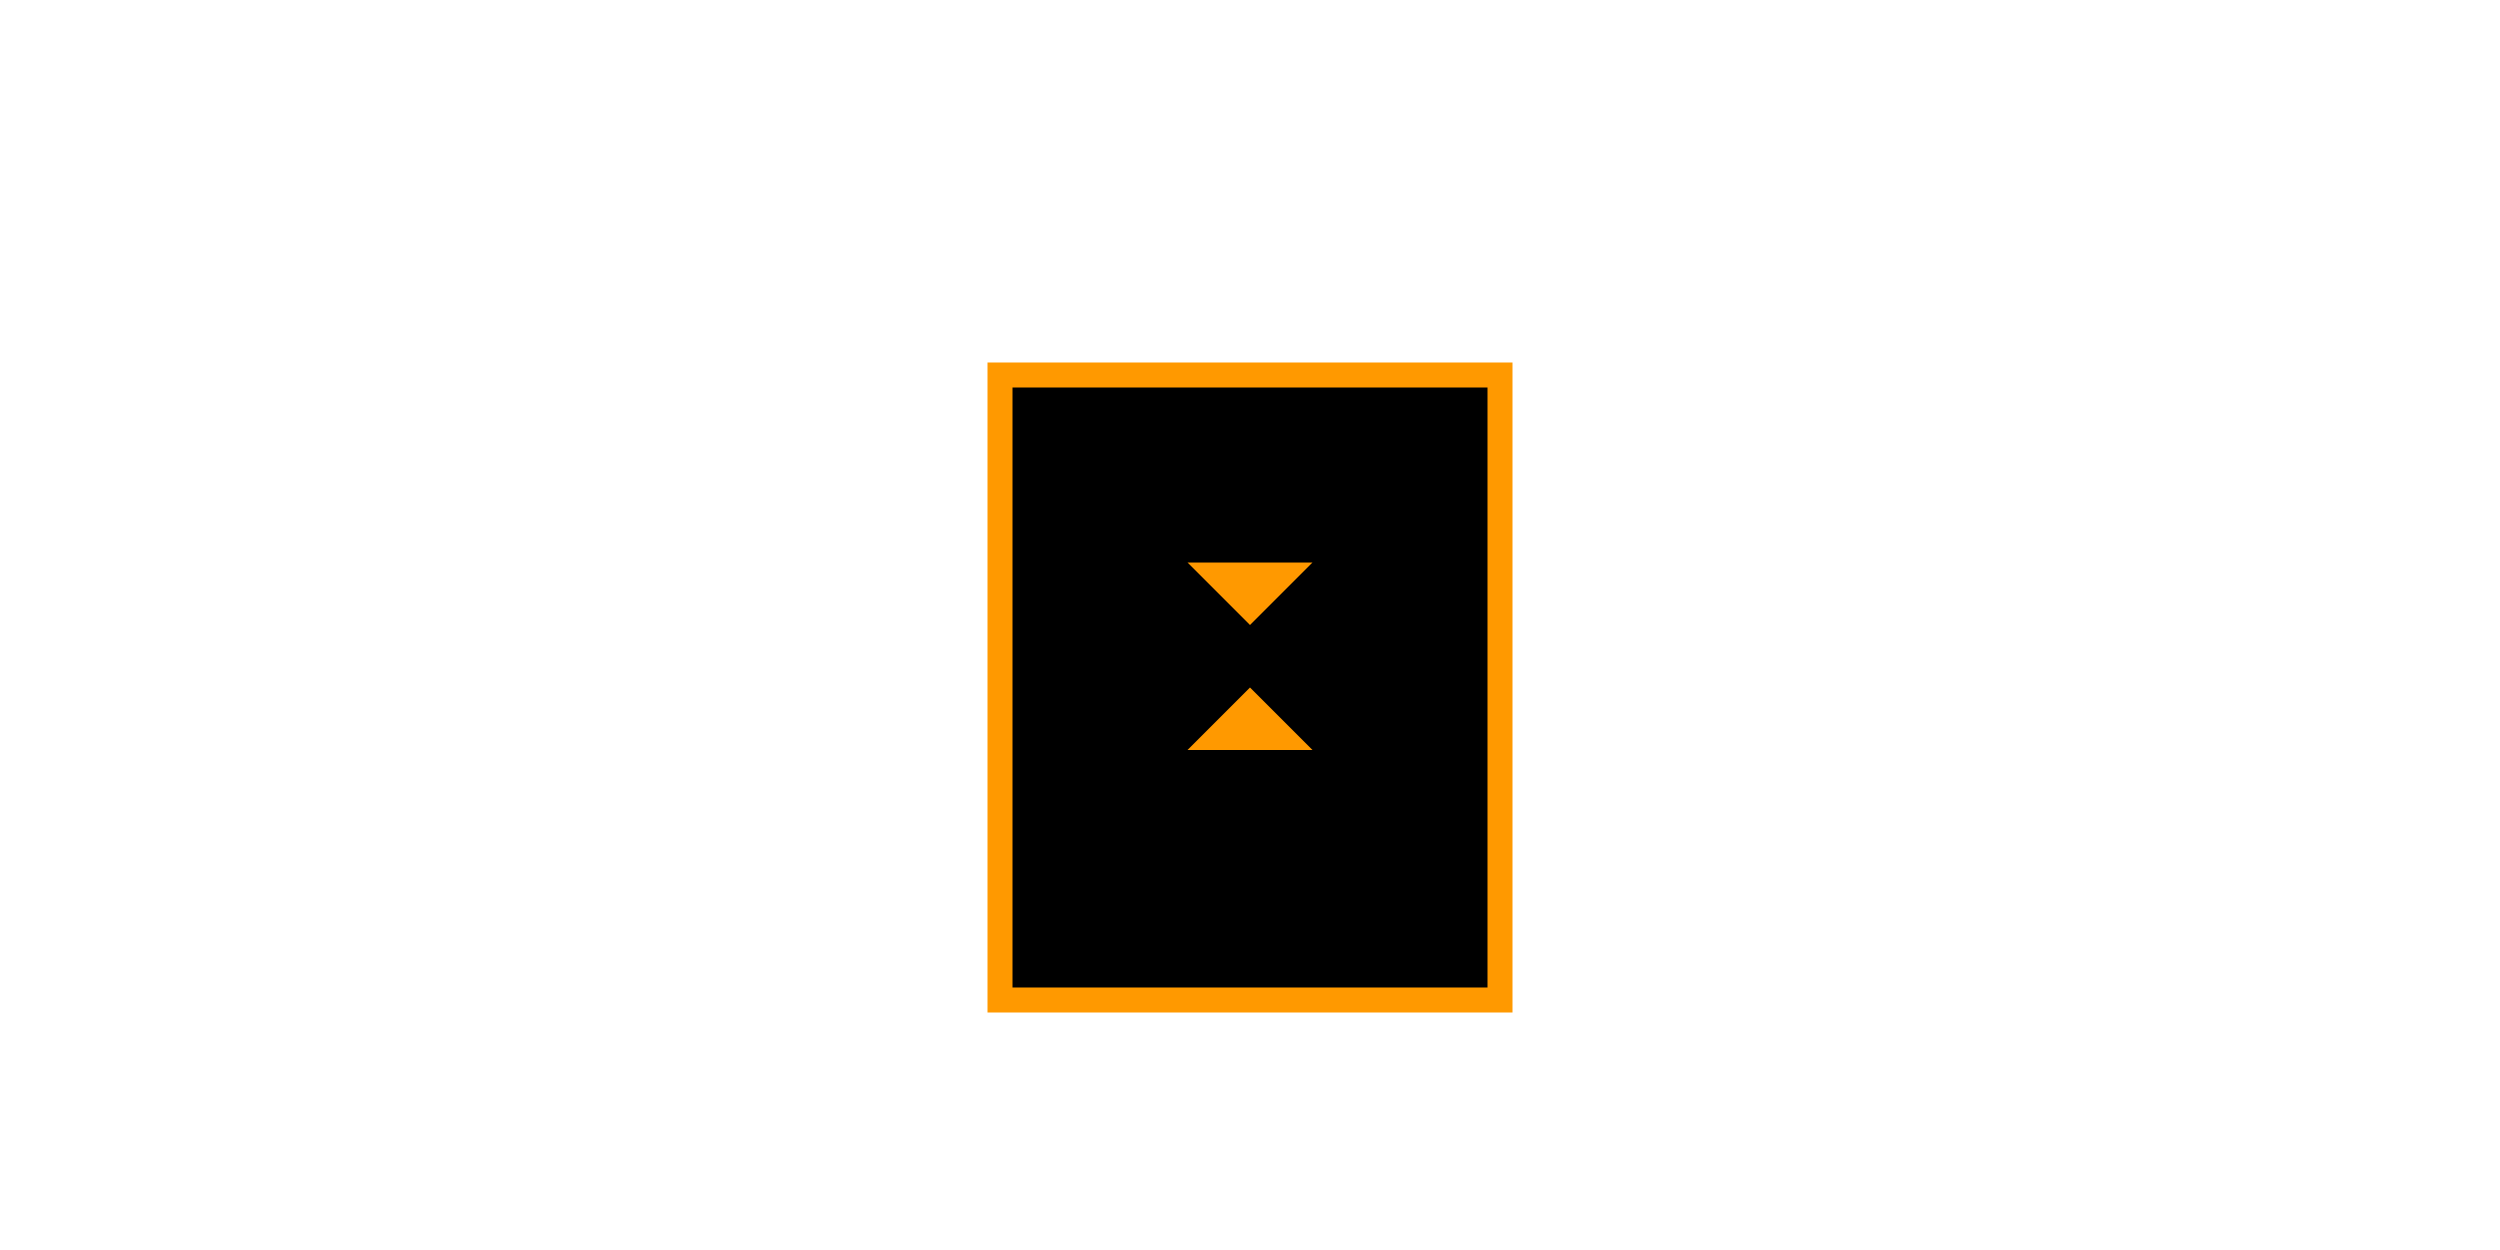 <svg xmlns="http://www.w3.org/2000/svg" viewBox="0 0 200 100" width="400" height="200">
  <style>
    @keyframes squeezeFile {
      0%, 100% {
        d: path('M80 30 h40 v50 h-40 z');
      }
       10% {
        <!-- d: path('M80 30 q20 15 40 0 v50 q-20 -15 -40 0 z'); -->
        d: path('M80 30 q20 5 40 0 v50 q-20 -5 -40 0 z');
      }
      20% {
        <!-- d: path('M80 30 q20 15 40 0 v50 q-20 -15 -40 0 z'); -->
        d: path('M80 30 q20 10 42 0 v50 q-20 -10 -42 0 z');
      }
      30% {
        <!-- d: path('M80 30 q20 15 40 0 v50 q-20 -15 -40 0 z'); -->
        d: path('M80 30 q20 15 45 0 v50 q-20 -15 -45 0 z');
      }
      50% {
        d: path('M80 30 q20 25 50 0 v50 q-20 -25 -50 0 z');
      }
    }

    @keyframes moveArrowsup {
      0%, 100% { transform: translateY(30px); }
      50% { transform: translateY(15px); }
    }

    @keyframes moveArrowsdwn {
      0%, 100% { transform: translateY(-30px); }
      50% { transform: translateY(-10px); }
    }
    #file {
      animation: squeezeFile 1.5s infinite ease-in-out;
      <!-- fill: #ffcc66; -->
      stroke: #ff9900;
      stroke-width: 2;
    }

    #arrowLeft {
      animation: moveArrowsup 1.5s infinite ease-in-out;
      transform-origin: center;
    }

    #arrowRight {
      animation: moveArrowsdwn 1.5s infinite ease-in-out;
      transform-origin: center;
      animation-direction: reverse;
    }
  </style>

  <!-- File Frame -->
  <path id="file" d="M80 30 h40 v50 h-40 z" />
<!-- Up Arrow -->
<polygon id="arrowLeft" points="95,60 100,55 105,60" fill="#ff9900" />

<!-- Down Arrow -->
<polygon id="arrowRight" points="95,45 100,50 105,45" fill="#ff9900" />
</svg>
